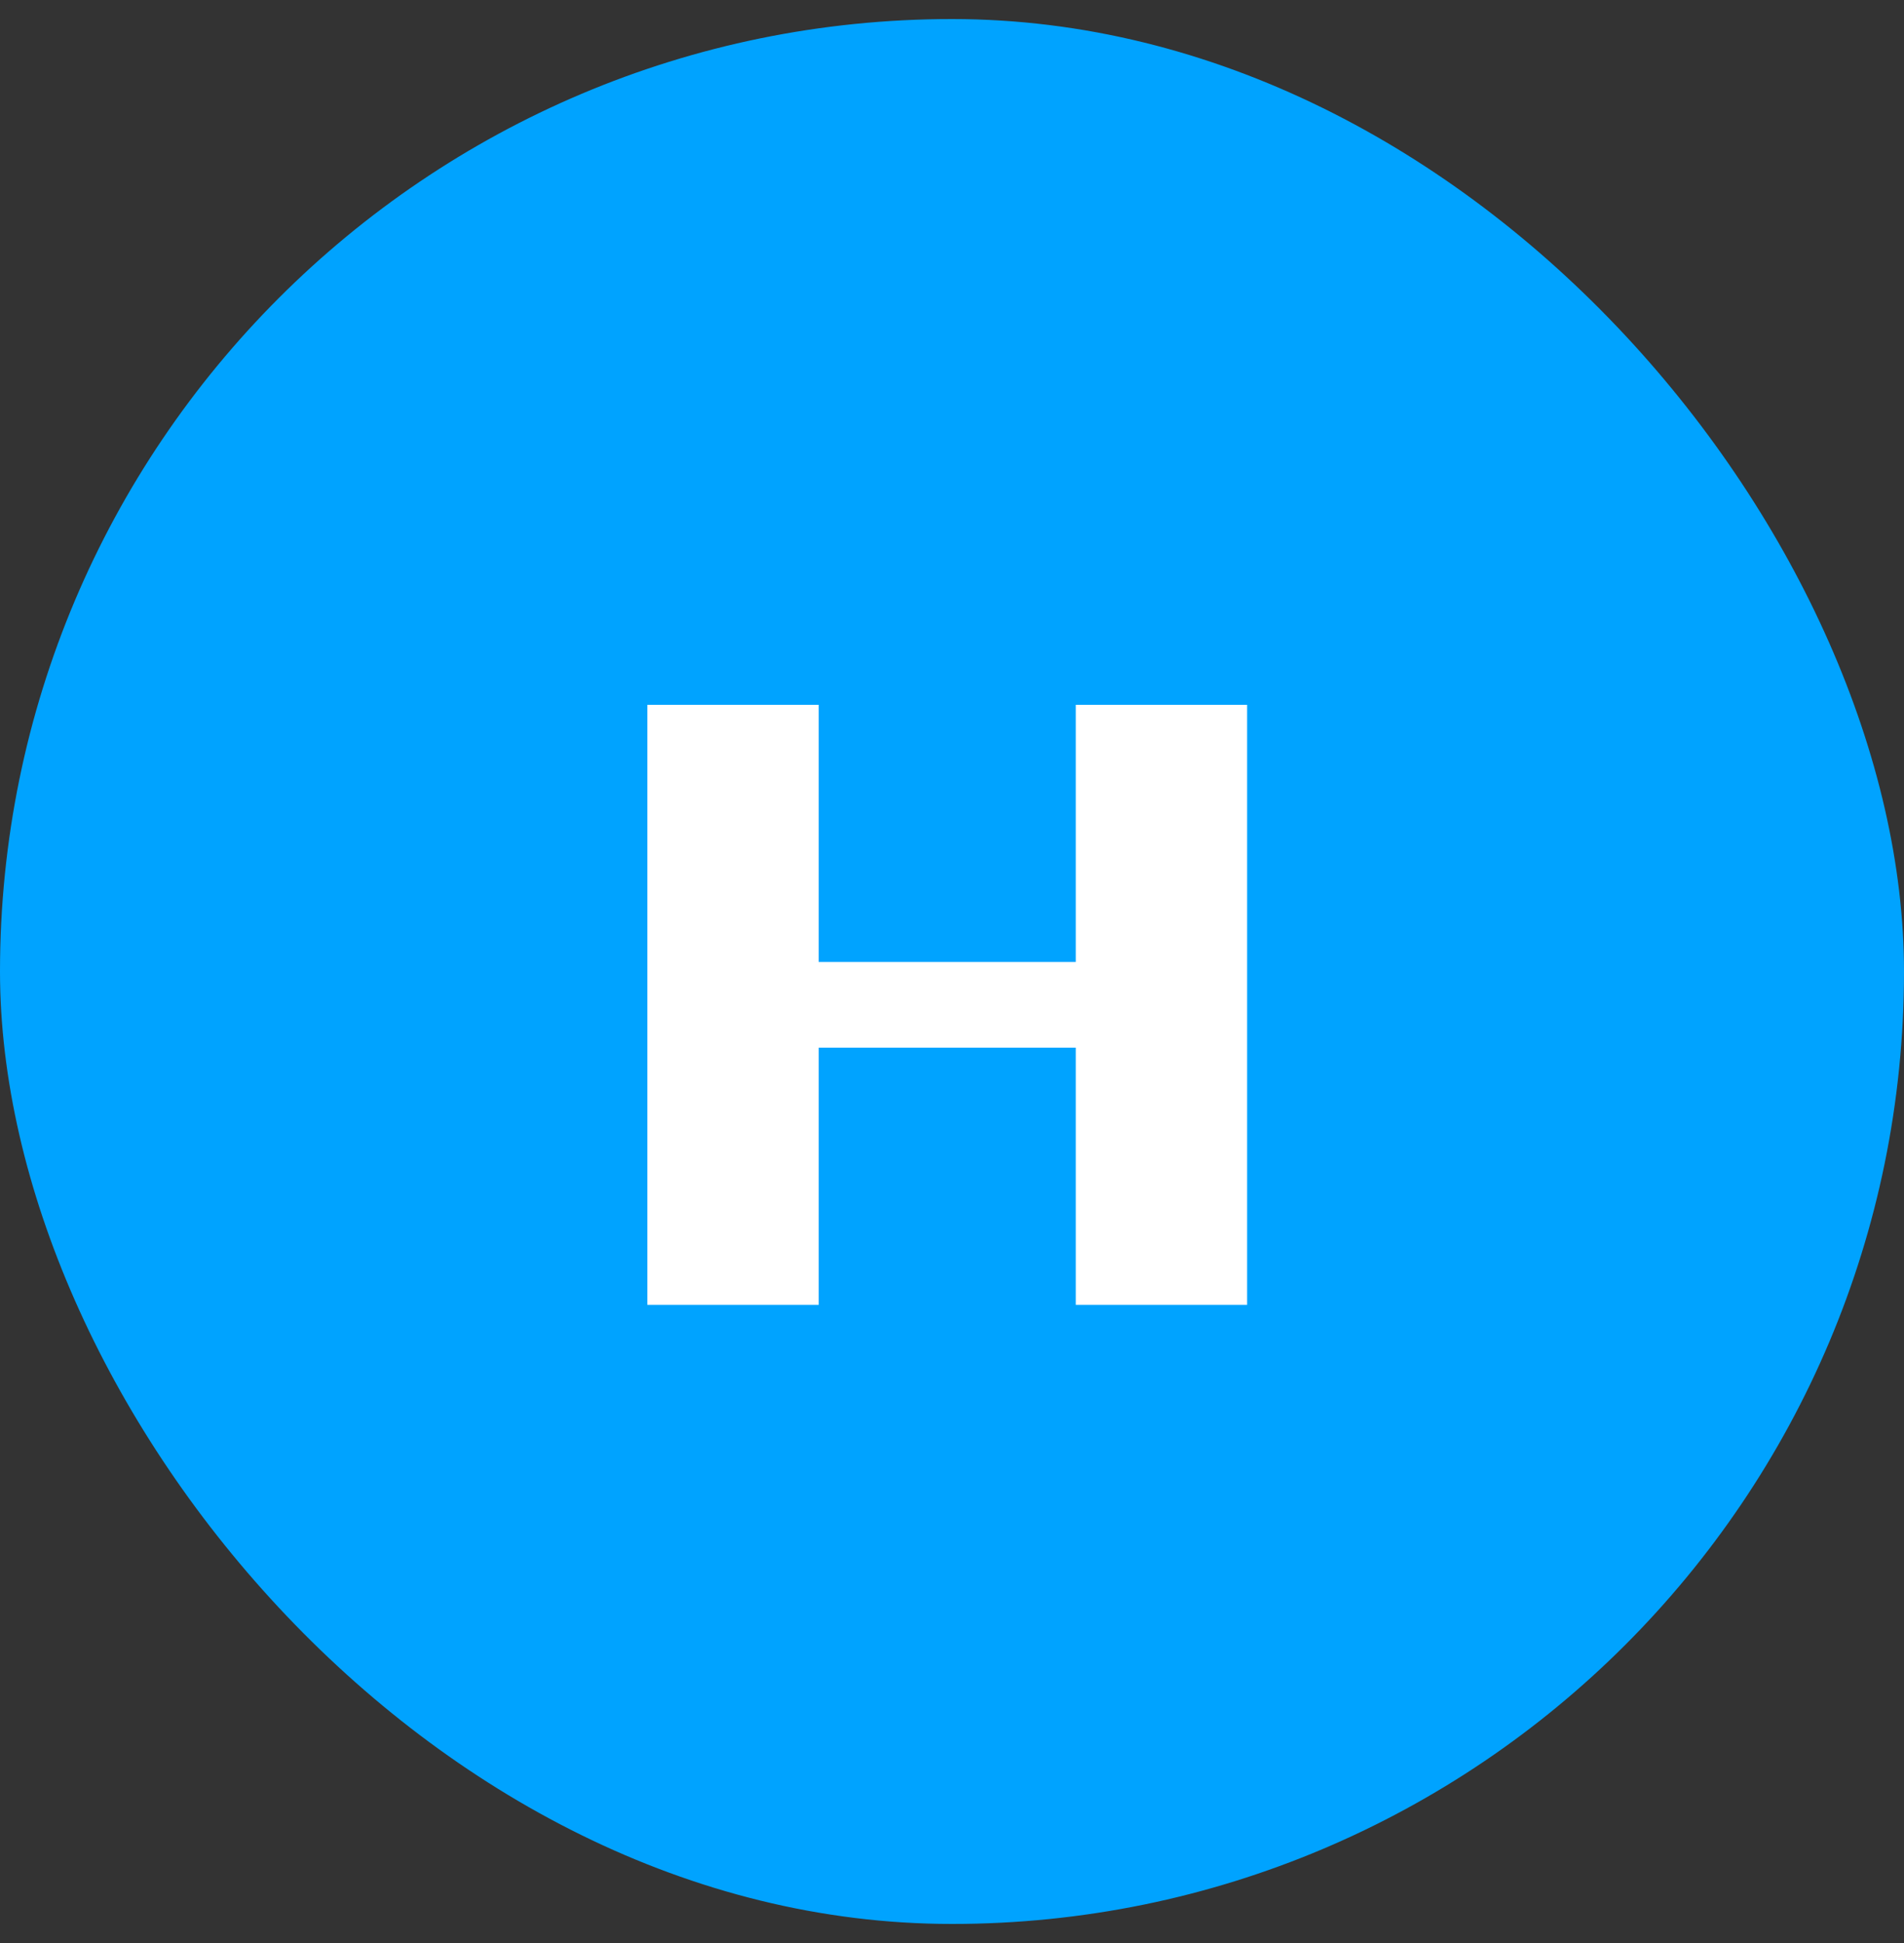 <svg width="50" height="51" viewBox="0 0 50 51" fill="none" xmlns="http://www.w3.org/2000/svg">
<rect x="0" y="0" width="50" height="51" fill="#333333" stroke="none"/>
<rect y="0.5" width="50" height="50" rx="25" fill="#00A3FF"/>
<path d="M17 34.25V18.5H21.5V25.25H28.25V18.5H32.75V34.25H28.25V27.5H21.5V34.25H17Z" fill="white"/>
</svg>
